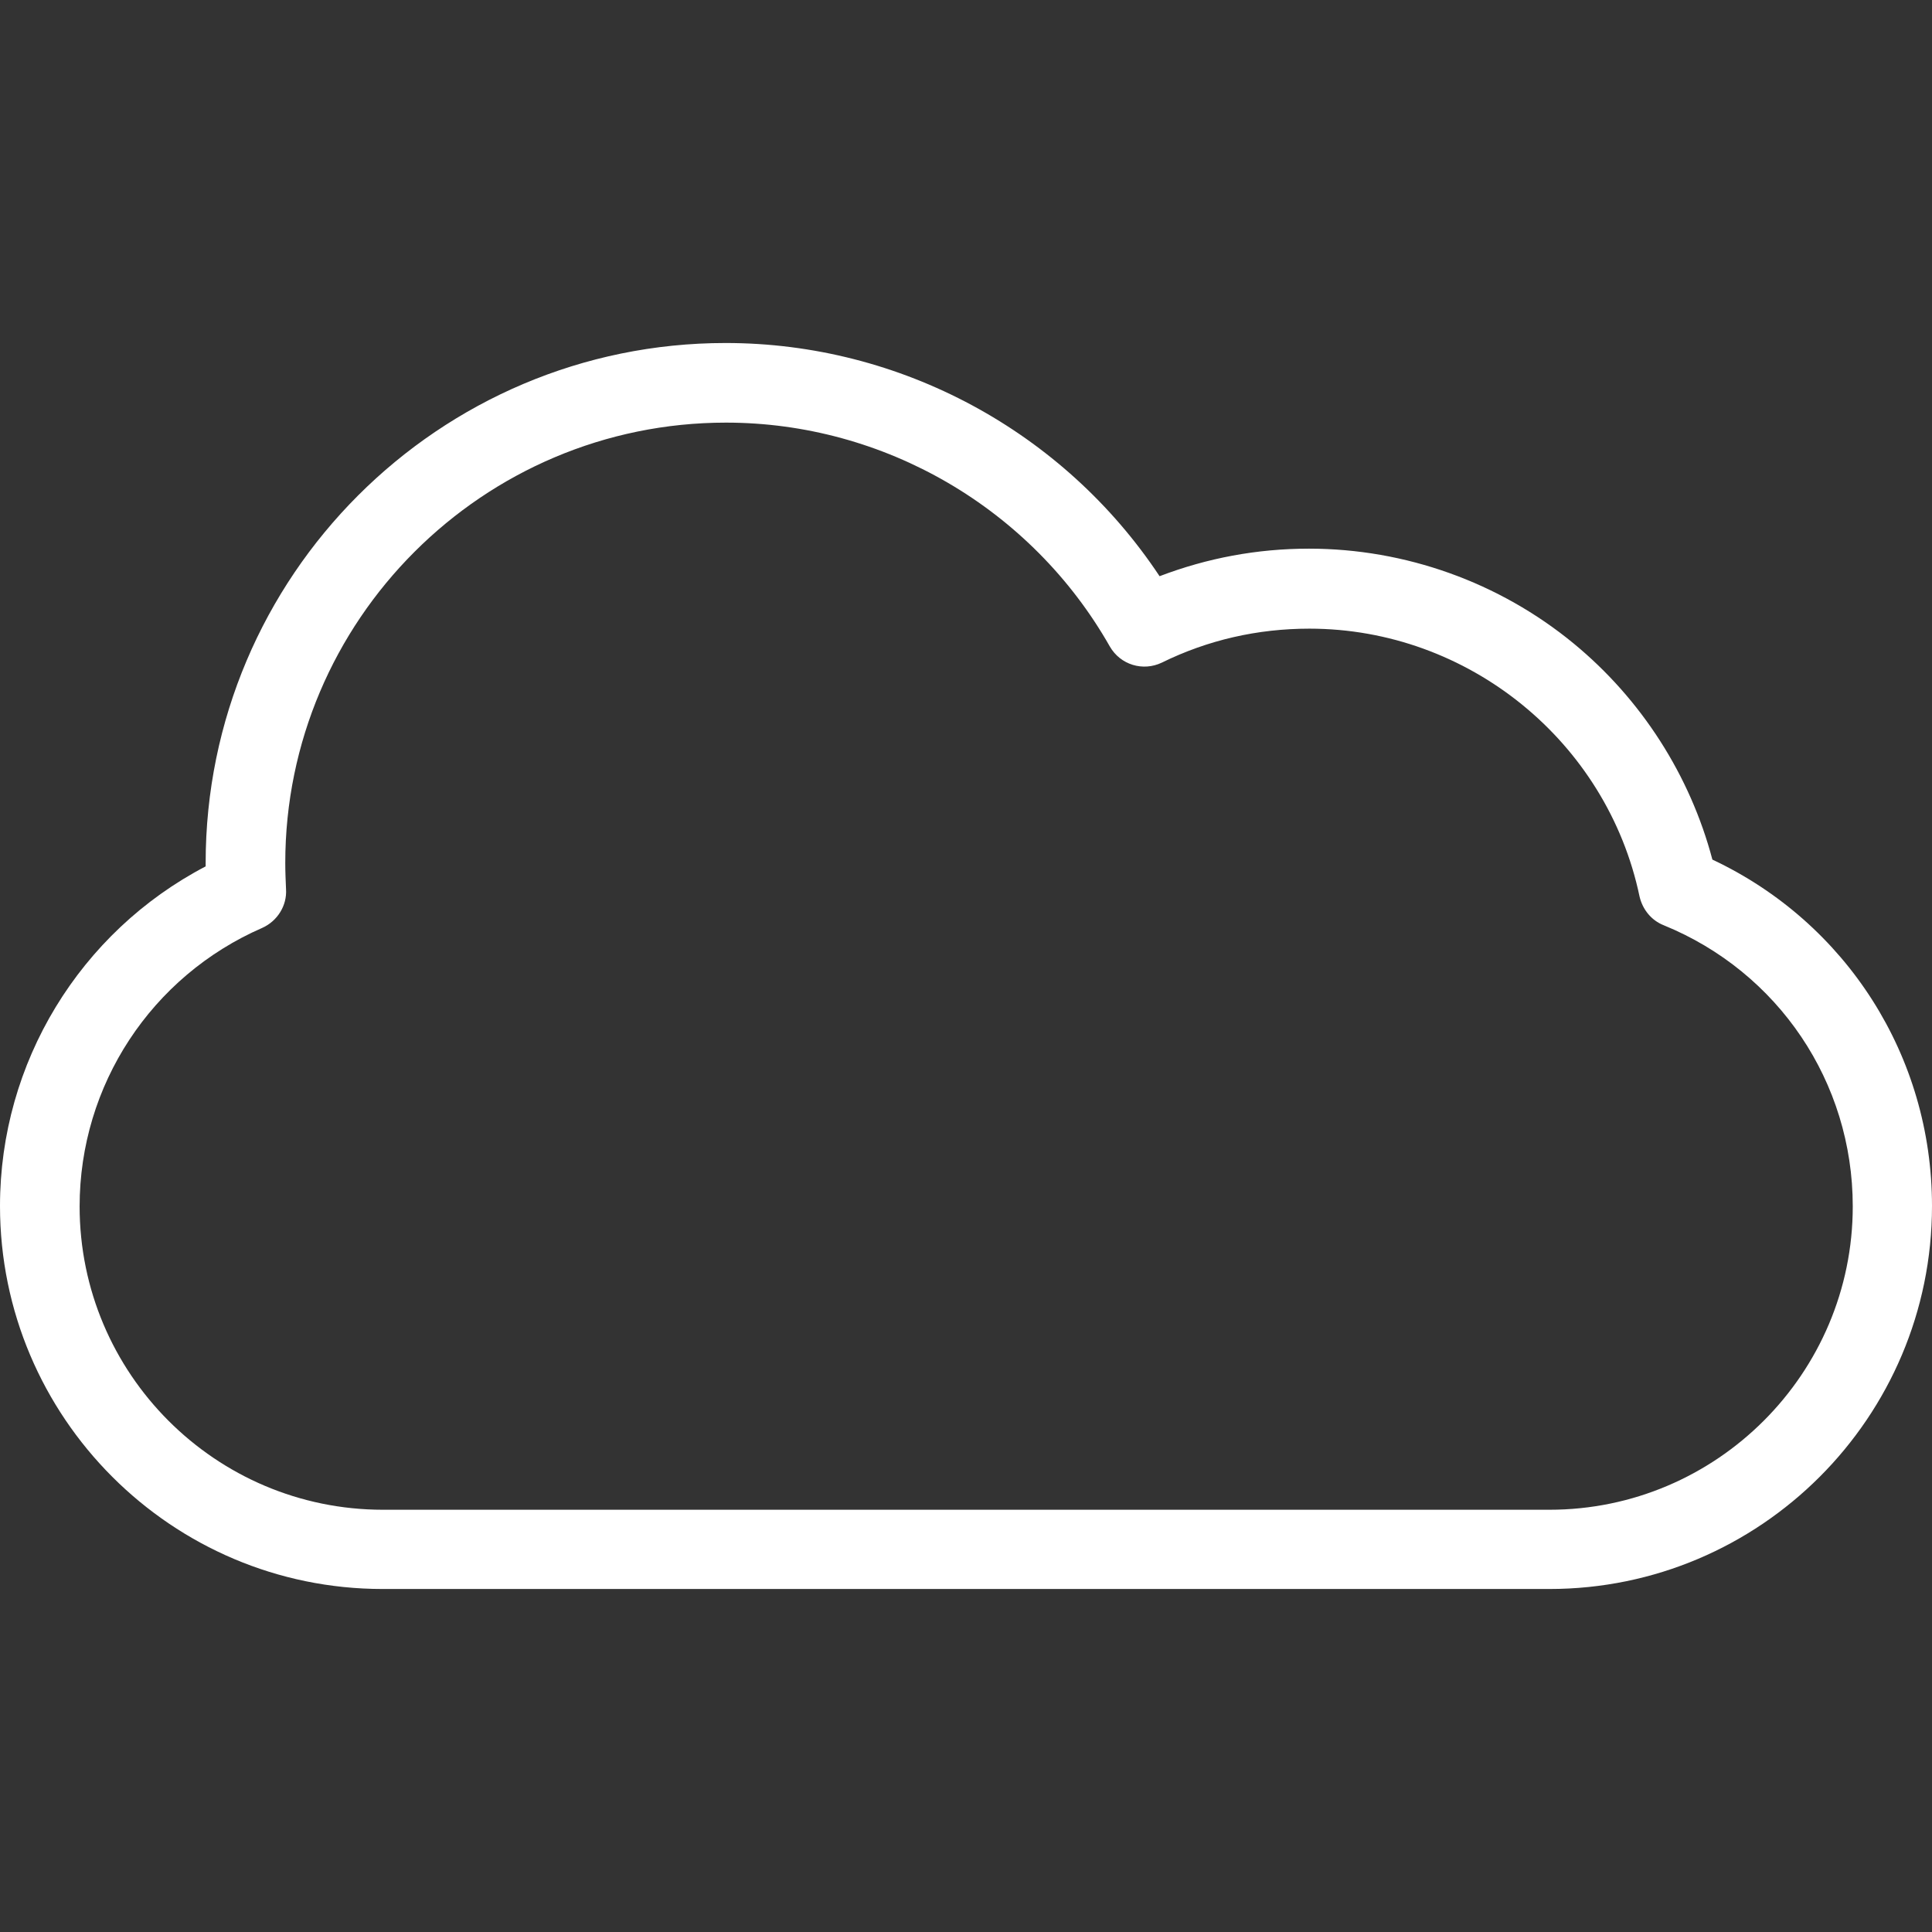 <?xml version="1.0" ?>
<!DOCTYPE svg PUBLIC '-//W3C//DTD SVG 1.1//EN' 'http://www.w3.org/Graphics/SVG/1.1/DTD/svg11.dtd'>
<svg enable-background="new 0 0 512 512" id="Layer_1" version="1.1" viewBox="0 0 512 512" xml:space="preserve" xmlns="http://www.w3.org/2000/svg" xmlns:xlink="http://www.w3.org/1999/xlink">
  <rect x="0" y="0" width="512" height="512" fill="#333333" stroke="none"/>
  <g id="Page-1">
    <g id="icon-132-cloud"><path
      d="M410.6,421.1H101.4C45.5,421.1,0,375.6,0,319.6c0-38,21.2-72.6,54.5-90c0-0.3,0-0.6,0-0.9    c0-76,61.8-137.8,137.8-137.8c46.4,0,89.6,23.5,115,61.8c12.6-4.8,25.8-7.3,39.6-7.3c25.5,0,50.4,8.9,70.1,25.1    c18,14.8,30.9,35,36.8,57.3c35.5,16.7,58.2,52.1,58.2,91.8C512,375.6,466.5,421.1,410.6,421.1z M192.4,112    C128,112,75.6,164.4,75.6,228.7c0,2.3,0.1,4.6,0.2,6.9c0.3,4.4-2.3,8.5-6.3,10.3c-29.4,12.8-48.4,41.7-48.4,73.8    c0,44.3,36,80.4,80.4,80.4h309.1c44.3,0,80.4-36.1,80.4-80.4c0-32.9-19.7-62.1-50.1-74.5c-3.3-1.3-5.6-4.2-6.4-7.6    c-8.6-41.1-45.4-71-87.5-71c-13.7,0-26.9,3-39.1,9c-5,2.4-11,0.6-13.8-4.3C273.3,134.7,234.3,112,192.4,112z"
      fill="#fff"/></g>
  </g>
</svg>
